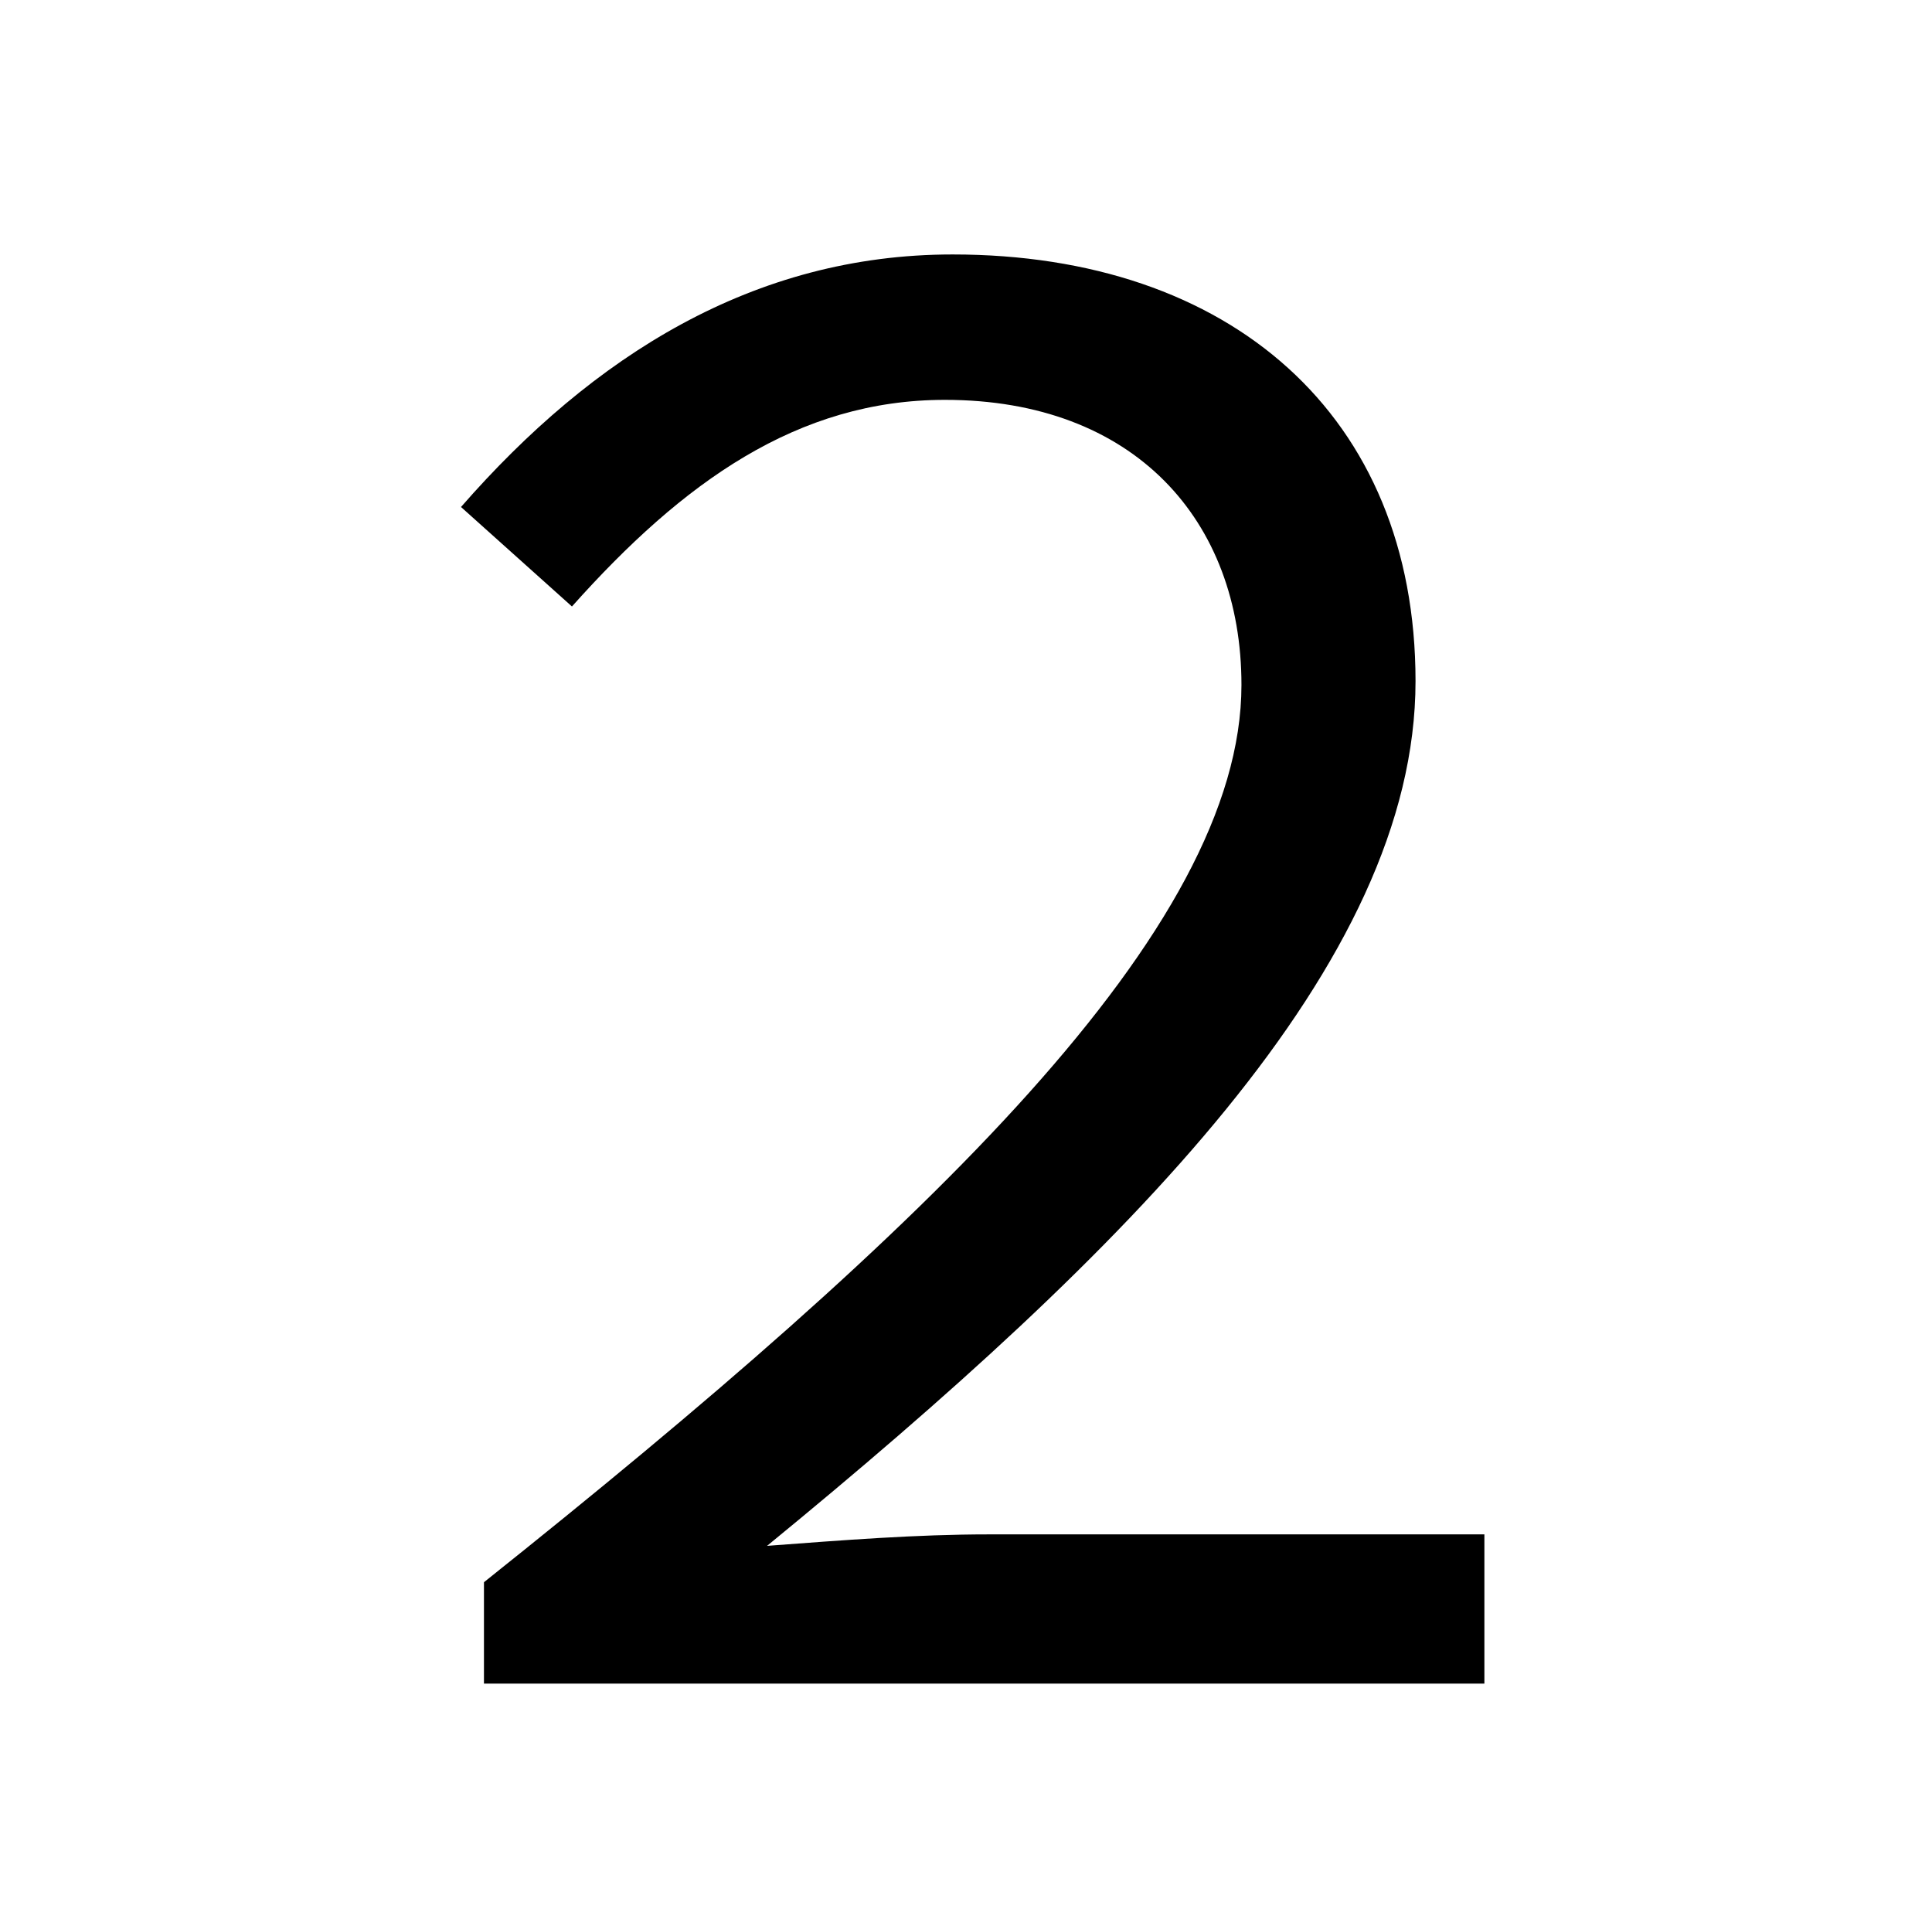 <?xml version="1.0" standalone="no"?>
<!DOCTYPE svg PUBLIC "-//W3C//DTD SVG 1.1//EN" "http://www.w3.org/Graphics/SVG/1.1/DTD/svg11.dtd" >
<svg xmlns="http://www.w3.org/2000/svg" xmlns:xlink="http://www.w3.org/1999/xlink" version="1.1" viewBox="-10 0 1010 1000">
   <path fill="currentColor"
d="M243 880v-53c232 -185 396 -341 396 -469c0 -86 -56 -149 -155 -149c-77 0 -137 43 -195 108l-58 -52c69 -79 153 -132 257 -132c145 0 242 84 242 223c0 148 -151 298 -339 452c40 -3 78 -6 116 -6h259v78h-523z" />
</svg>
